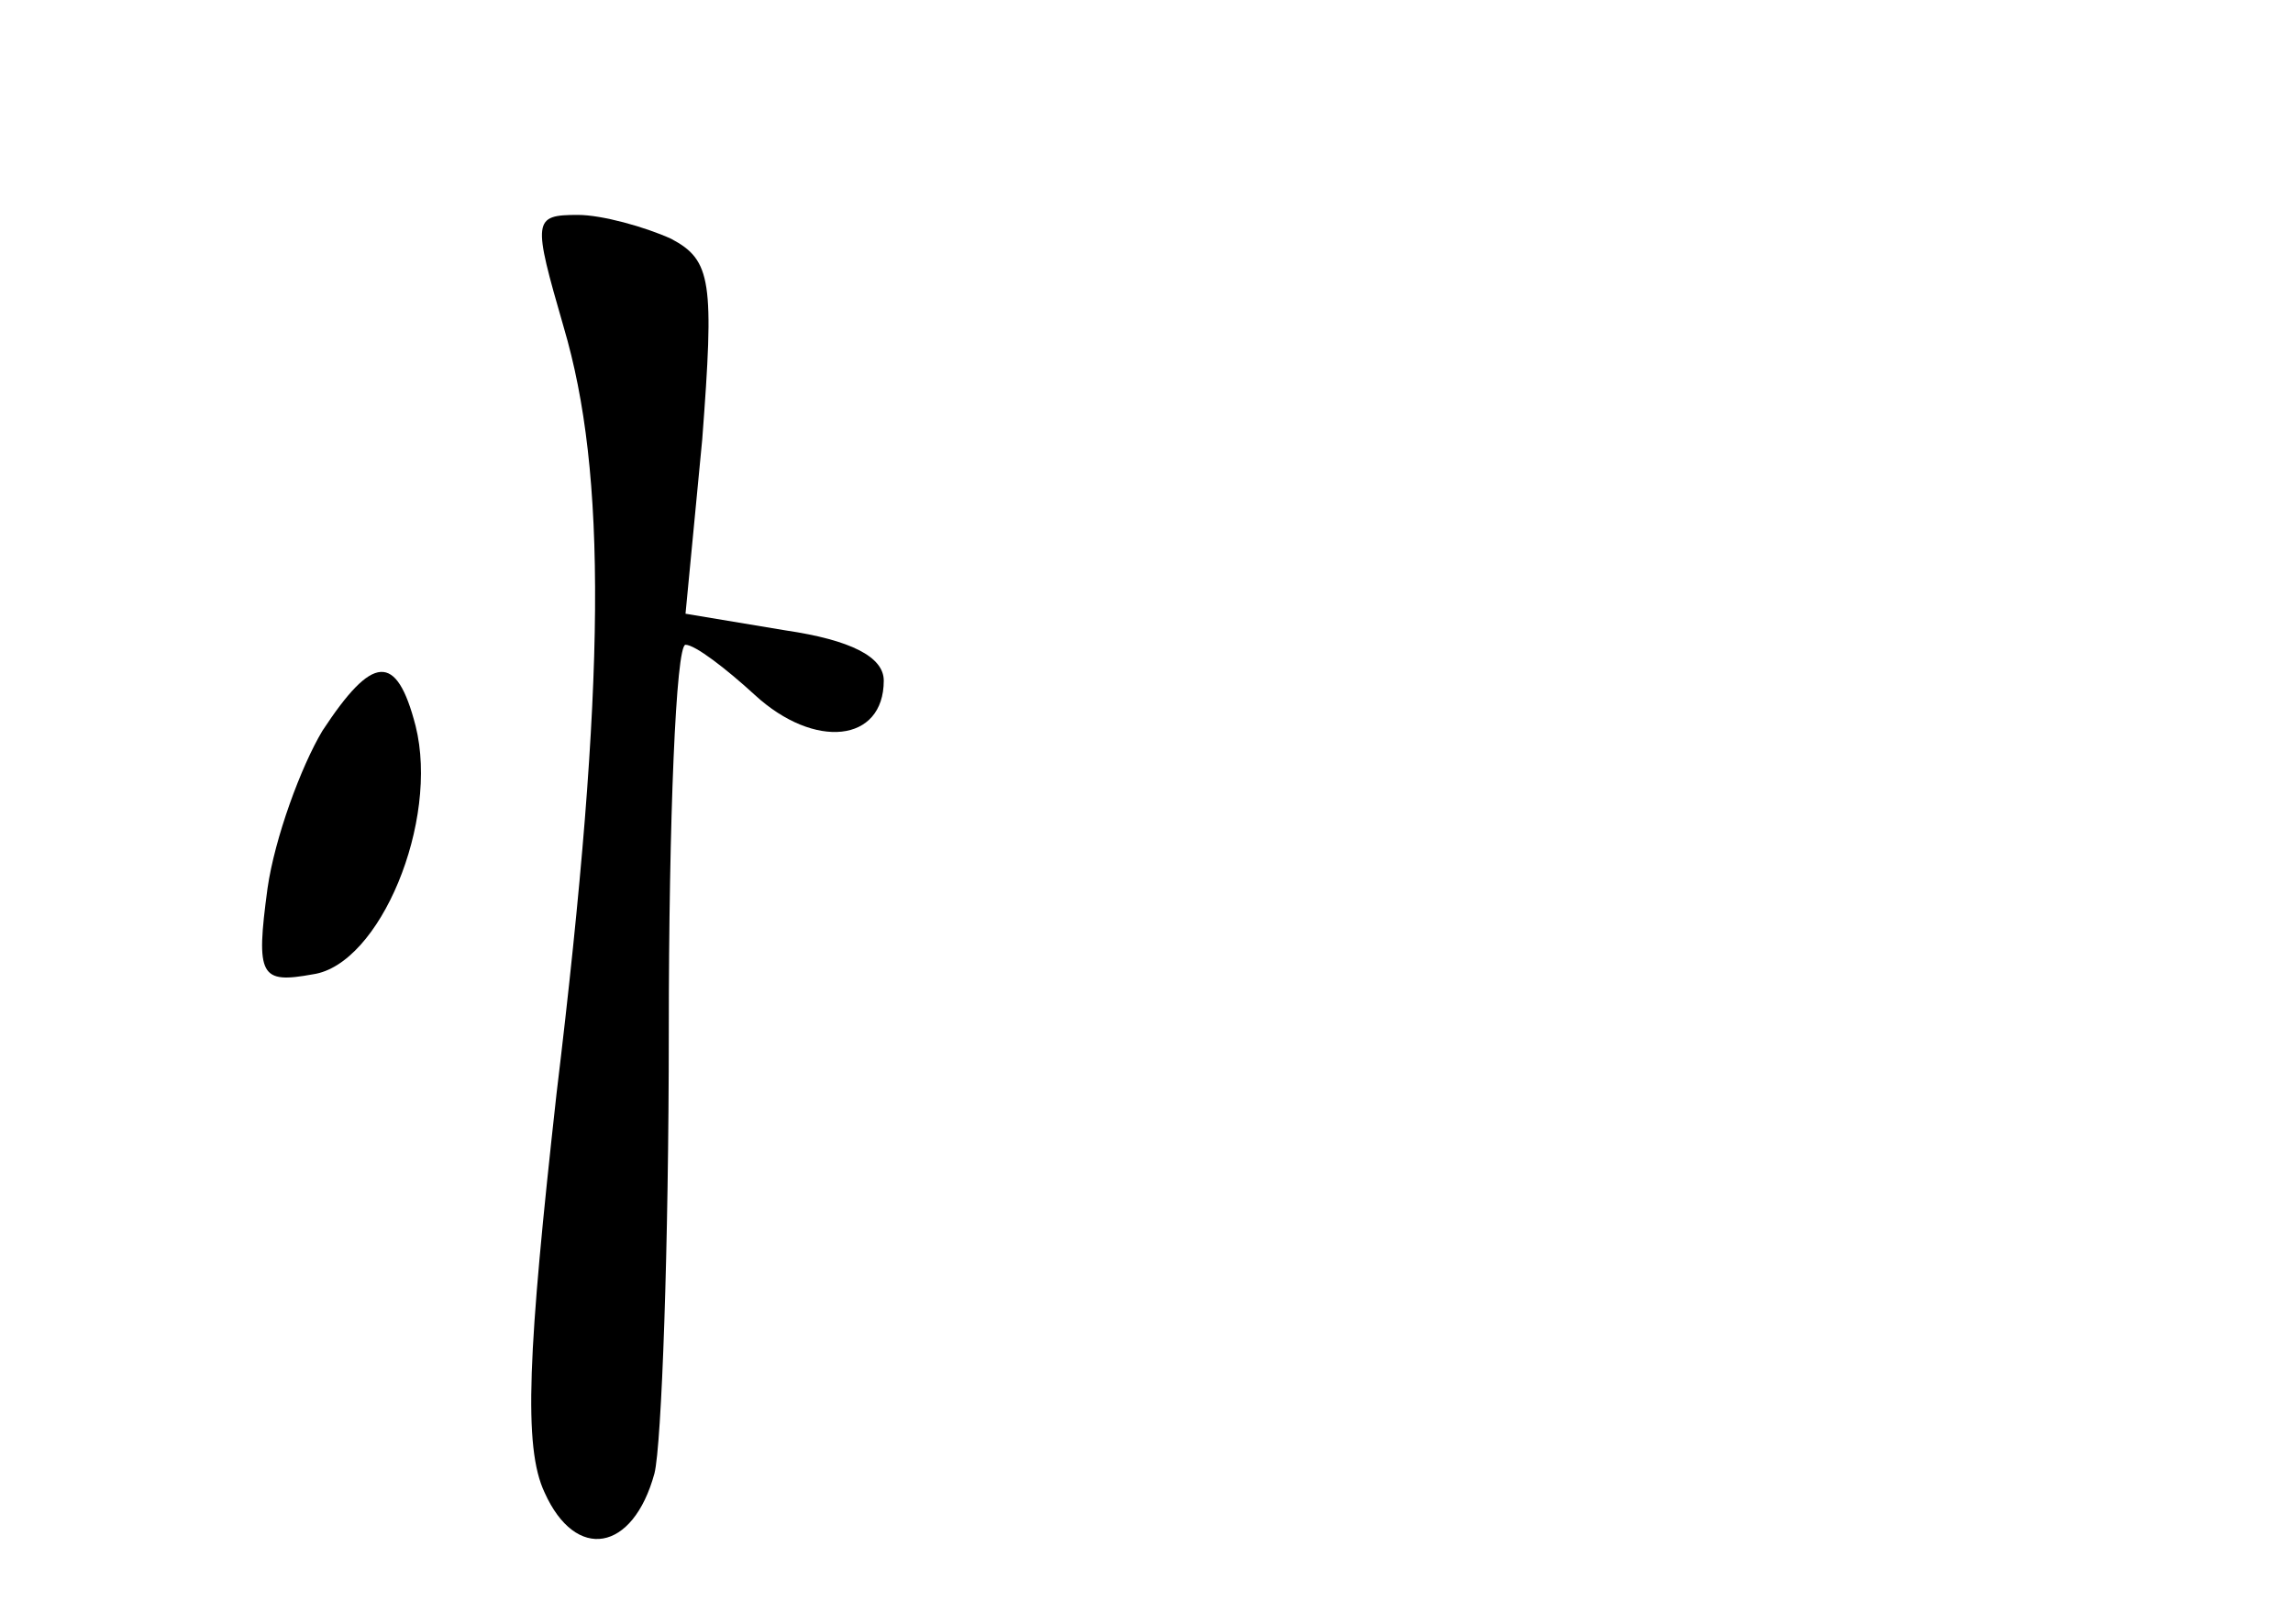 <?xml version="1.0" standalone="no"?>
<!DOCTYPE svg PUBLIC "-//W3C//DTD SVG 20010904//EN"
 "http://www.w3.org/TR/2001/REC-SVG-20010904/DTD/svg10.dtd">
<svg version="1.0" xmlns="http://www.w3.org/2000/svg"
 width="96pt" height="68pt" viewBox="0 0 96 68"
 preserveAspectRatio="xMidYMid meet">
<g transform="translate(0,68) scale(0.1,-0.1)"
fill="#000000" stroke="none">
<path d="M236 543 c18 -61 18 -147 -3 -321 -12 -108 -14 -148 -5 -167 13 -29
37 -25 46 8 3 12 6 95 6 185 0 89 3 162 7 162 4 0 17 -10 29 -21 25 -23 54
-20 54 6 0 10 -14 17 -41 21 l-42 7 7 73 c5 66 4 75 -13 84 -11 5 -29 10 -39
10 -19 0 -19 -2 -6 -47z"/>
<path d="M135 374 c-9 -15 -20 -45 -23 -66 -5 -37 -3 -40 19 -36 28 4 53 64
43 104 -8 31 -18 30 -39 -2z"/>
</g>
</svg>
